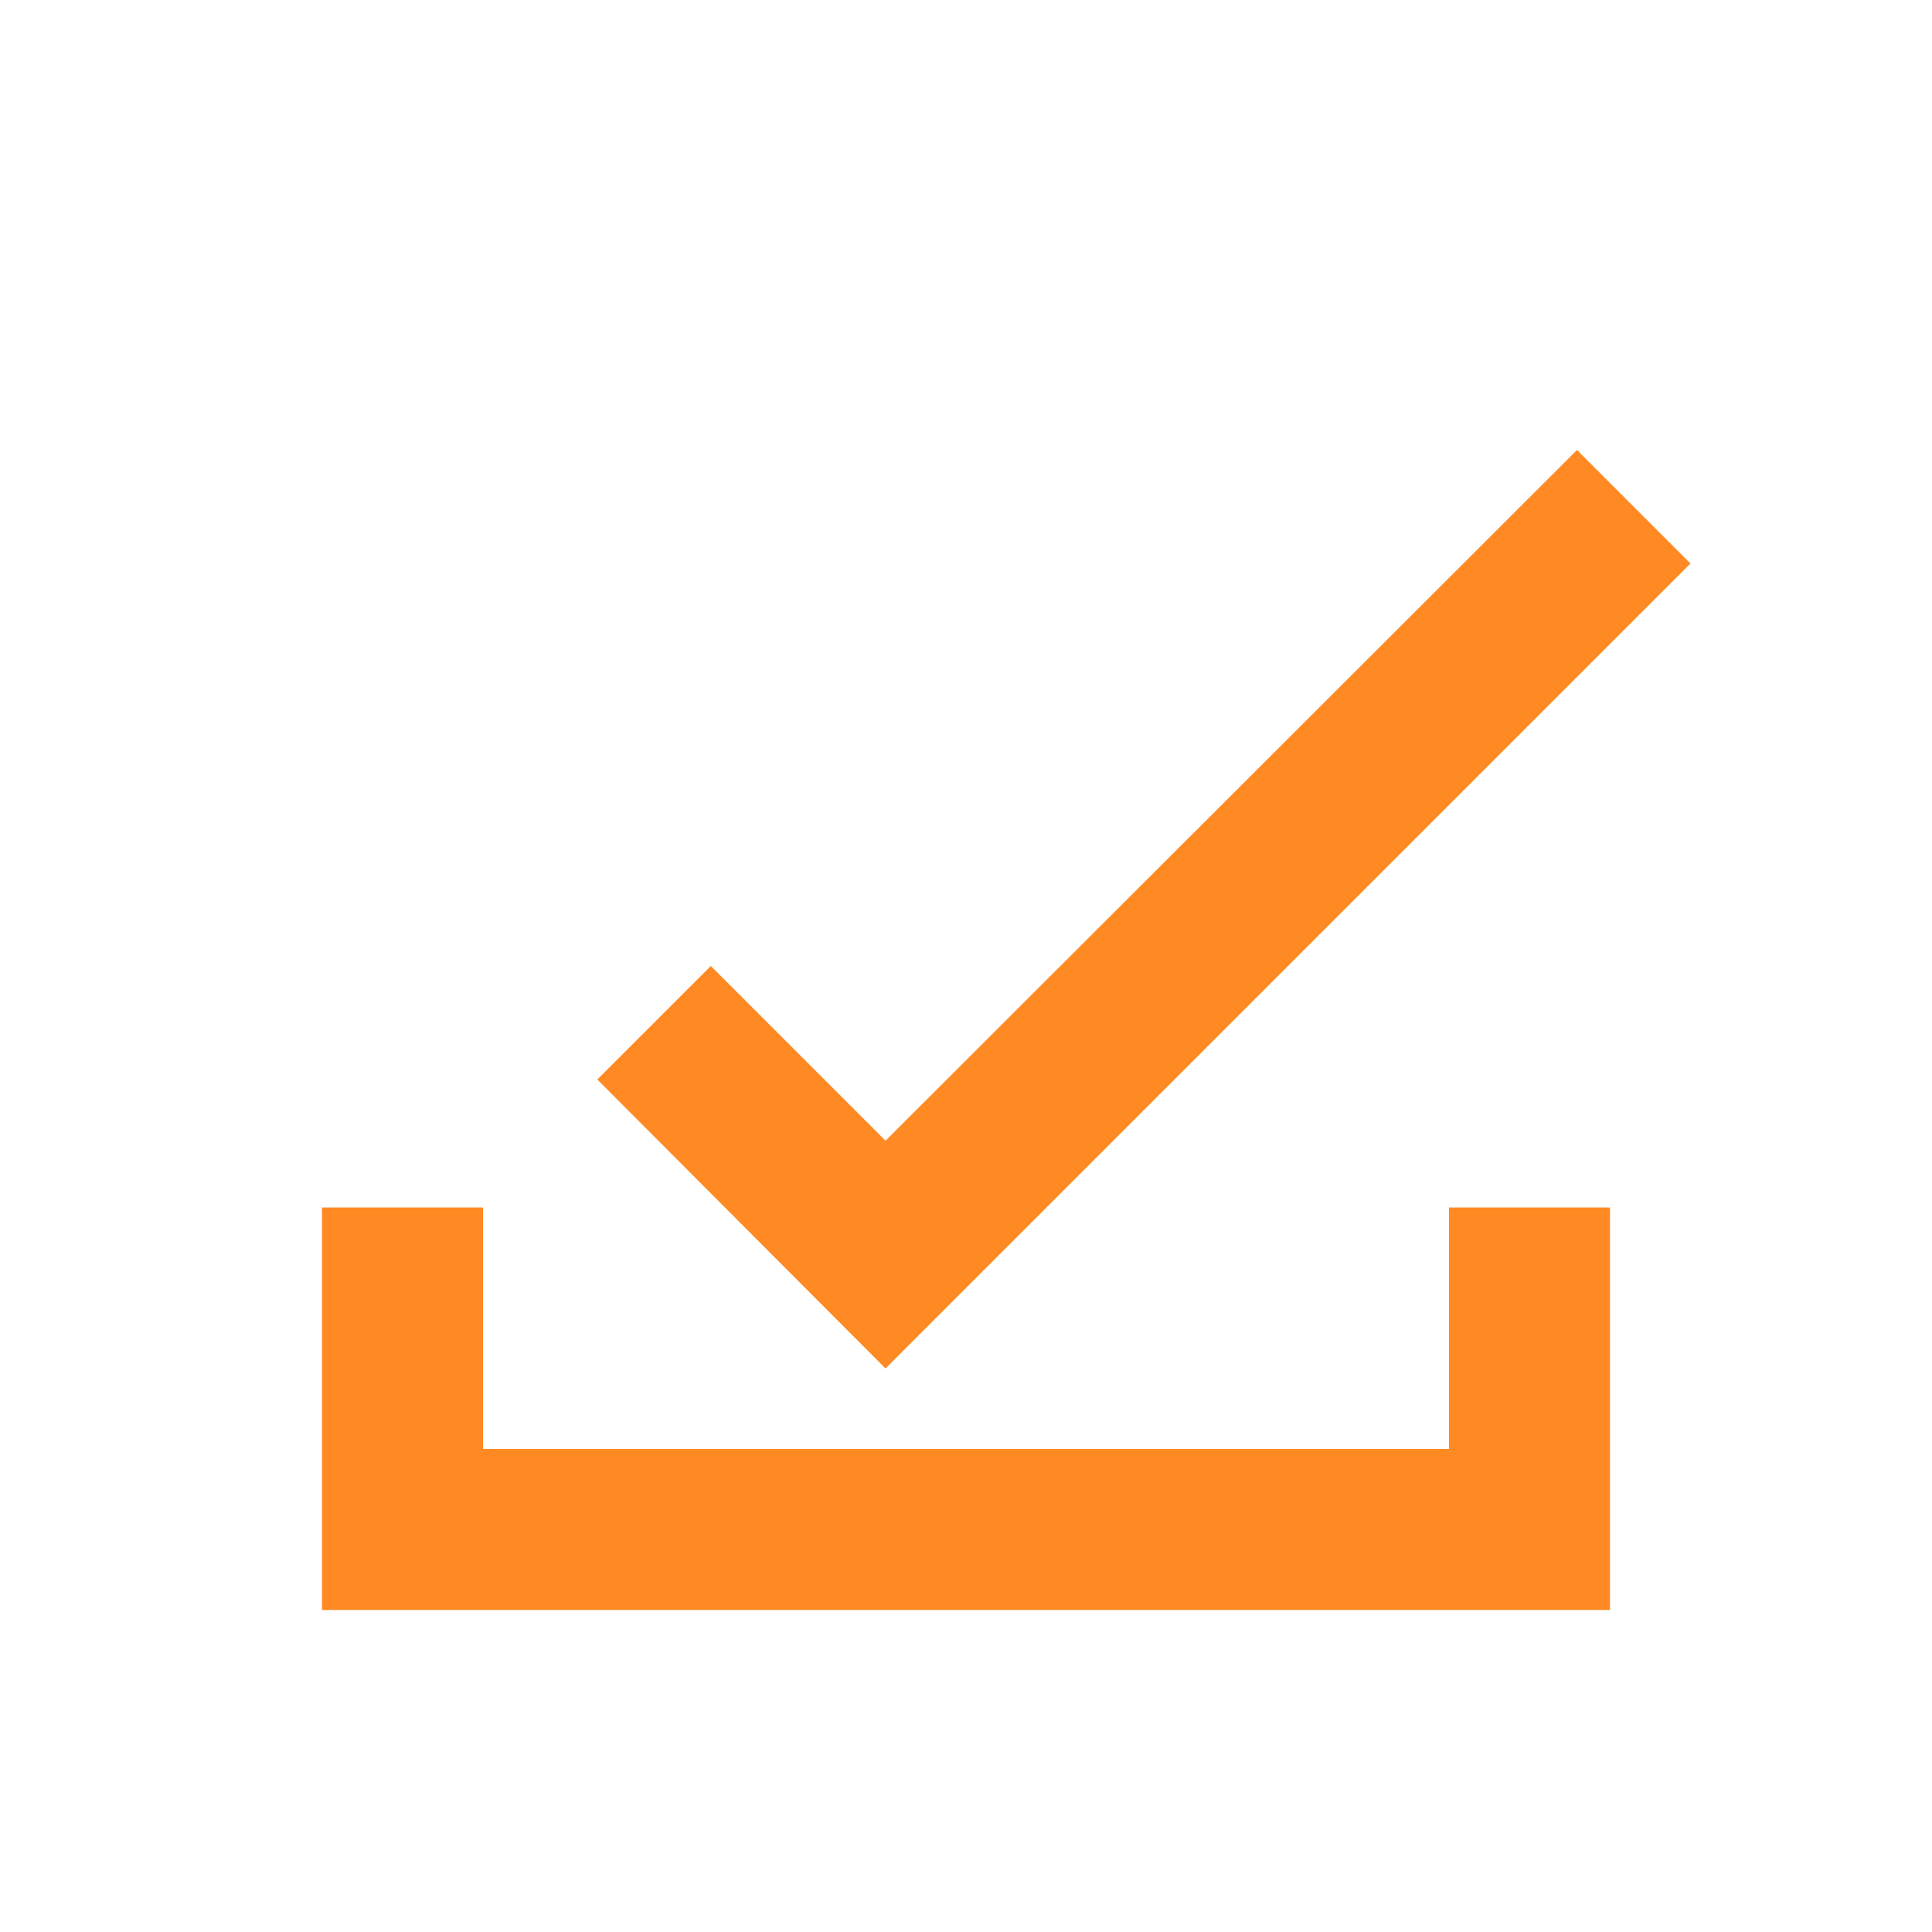 <svg width="24" height="24" viewBox="0 0 24 24" fill="none" xmlns="http://www.w3.org/2000/svg" class="theme-icon">
    <style>
        .theme-icon { color: #ff8a24; }
        [data-theme="dark"] .theme-icon { color: #24ffd0; }
    </style>
    <path d="M11 14.17L8.83 12L7.42 13.41L11 17L21 7L19.59 5.59L11 14.17ZM4 20V15H6V18H18V15H20V20H4Z" fill="currentColor"/>
</svg> 